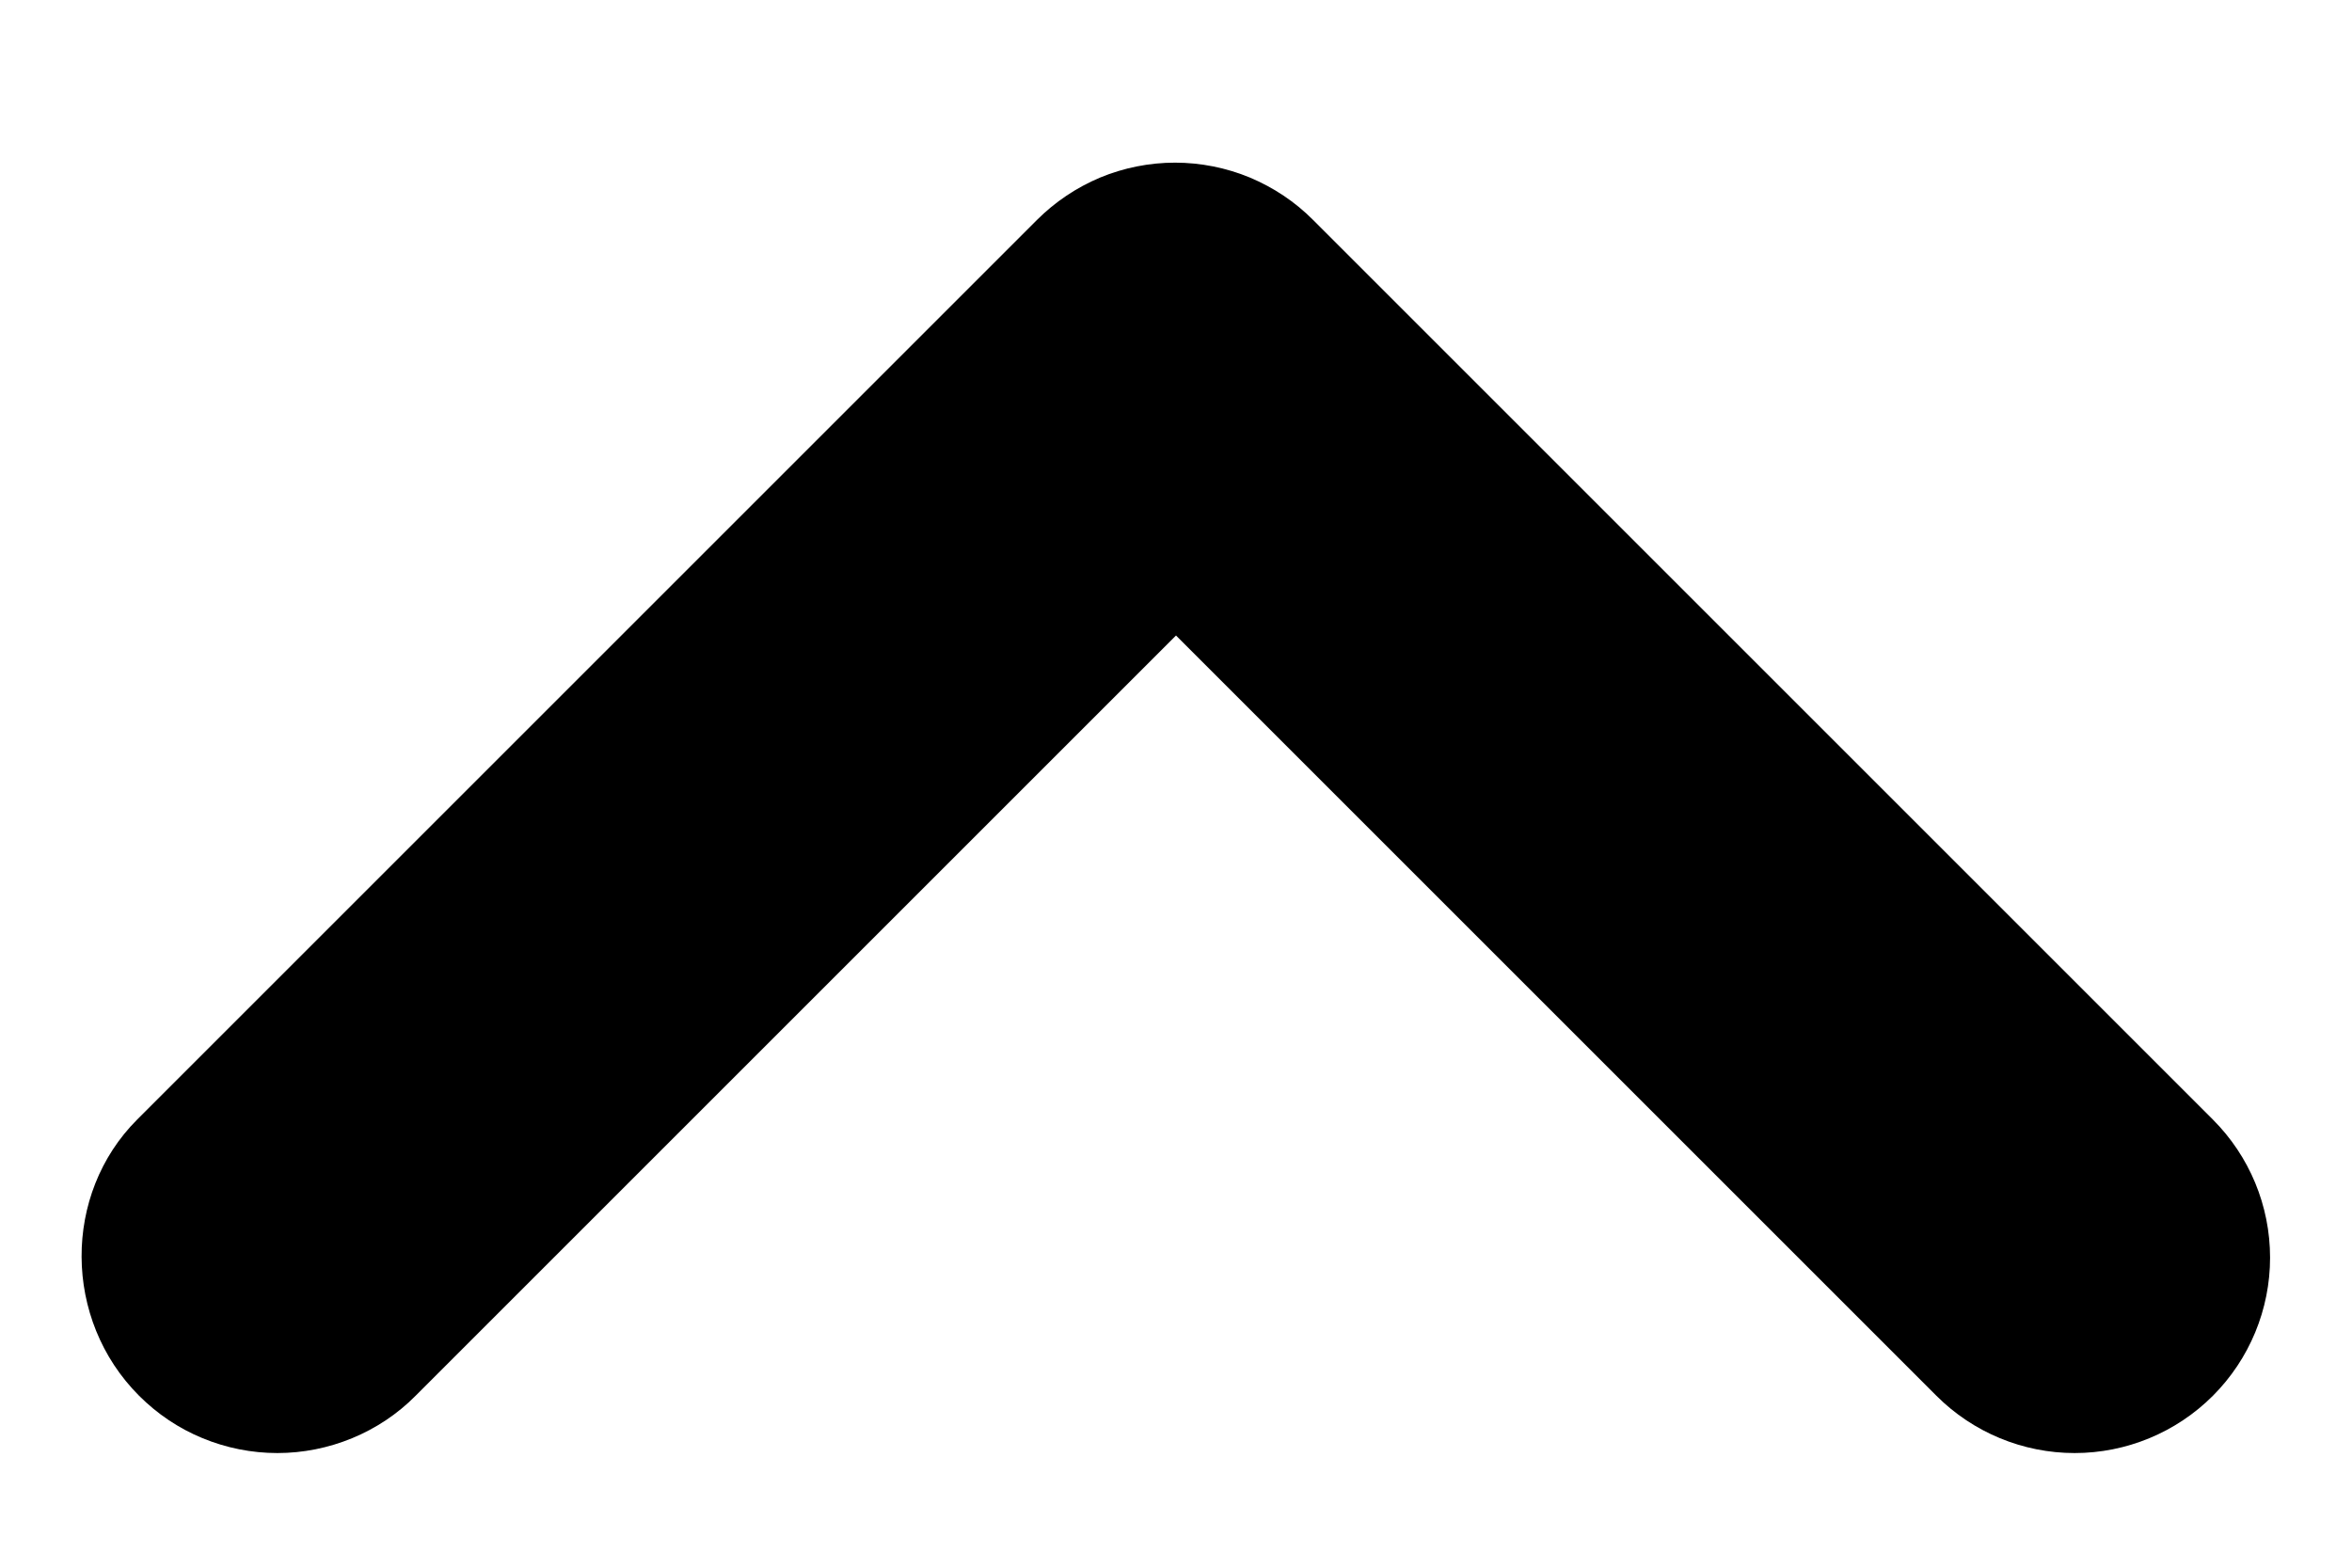 <svg width="12" height="8" viewBox="0 0 12 8" fill="none" xmlns="http://www.w3.org/2000/svg">
<path d="M0.71 7.123C0.803 7.216 0.912 7.289 1.033 7.339C1.154 7.389 1.284 7.415 1.415 7.415C1.546 7.415 1.676 7.389 1.797 7.339C1.918 7.289 2.028 7.216 2.12 7.123L6 3.243L9.88 7.123C10.067 7.31 10.321 7.415 10.585 7.415C10.849 7.415 11.103 7.31 11.29 7.123C11.477 6.936 11.582 6.682 11.582 6.418C11.582 6.153 11.477 5.9 11.29 5.713L6.7 1.123C6.608 1.03 6.498 0.957 6.377 0.906C6.256 0.856 6.126 0.83 5.995 0.83C5.864 0.83 5.734 0.856 5.613 0.906C5.492 0.957 5.383 1.03 5.29 1.123L0.7 5.713C0.32 6.093 0.32 6.733 0.71 7.123Z" fill="black"/>
</svg>
